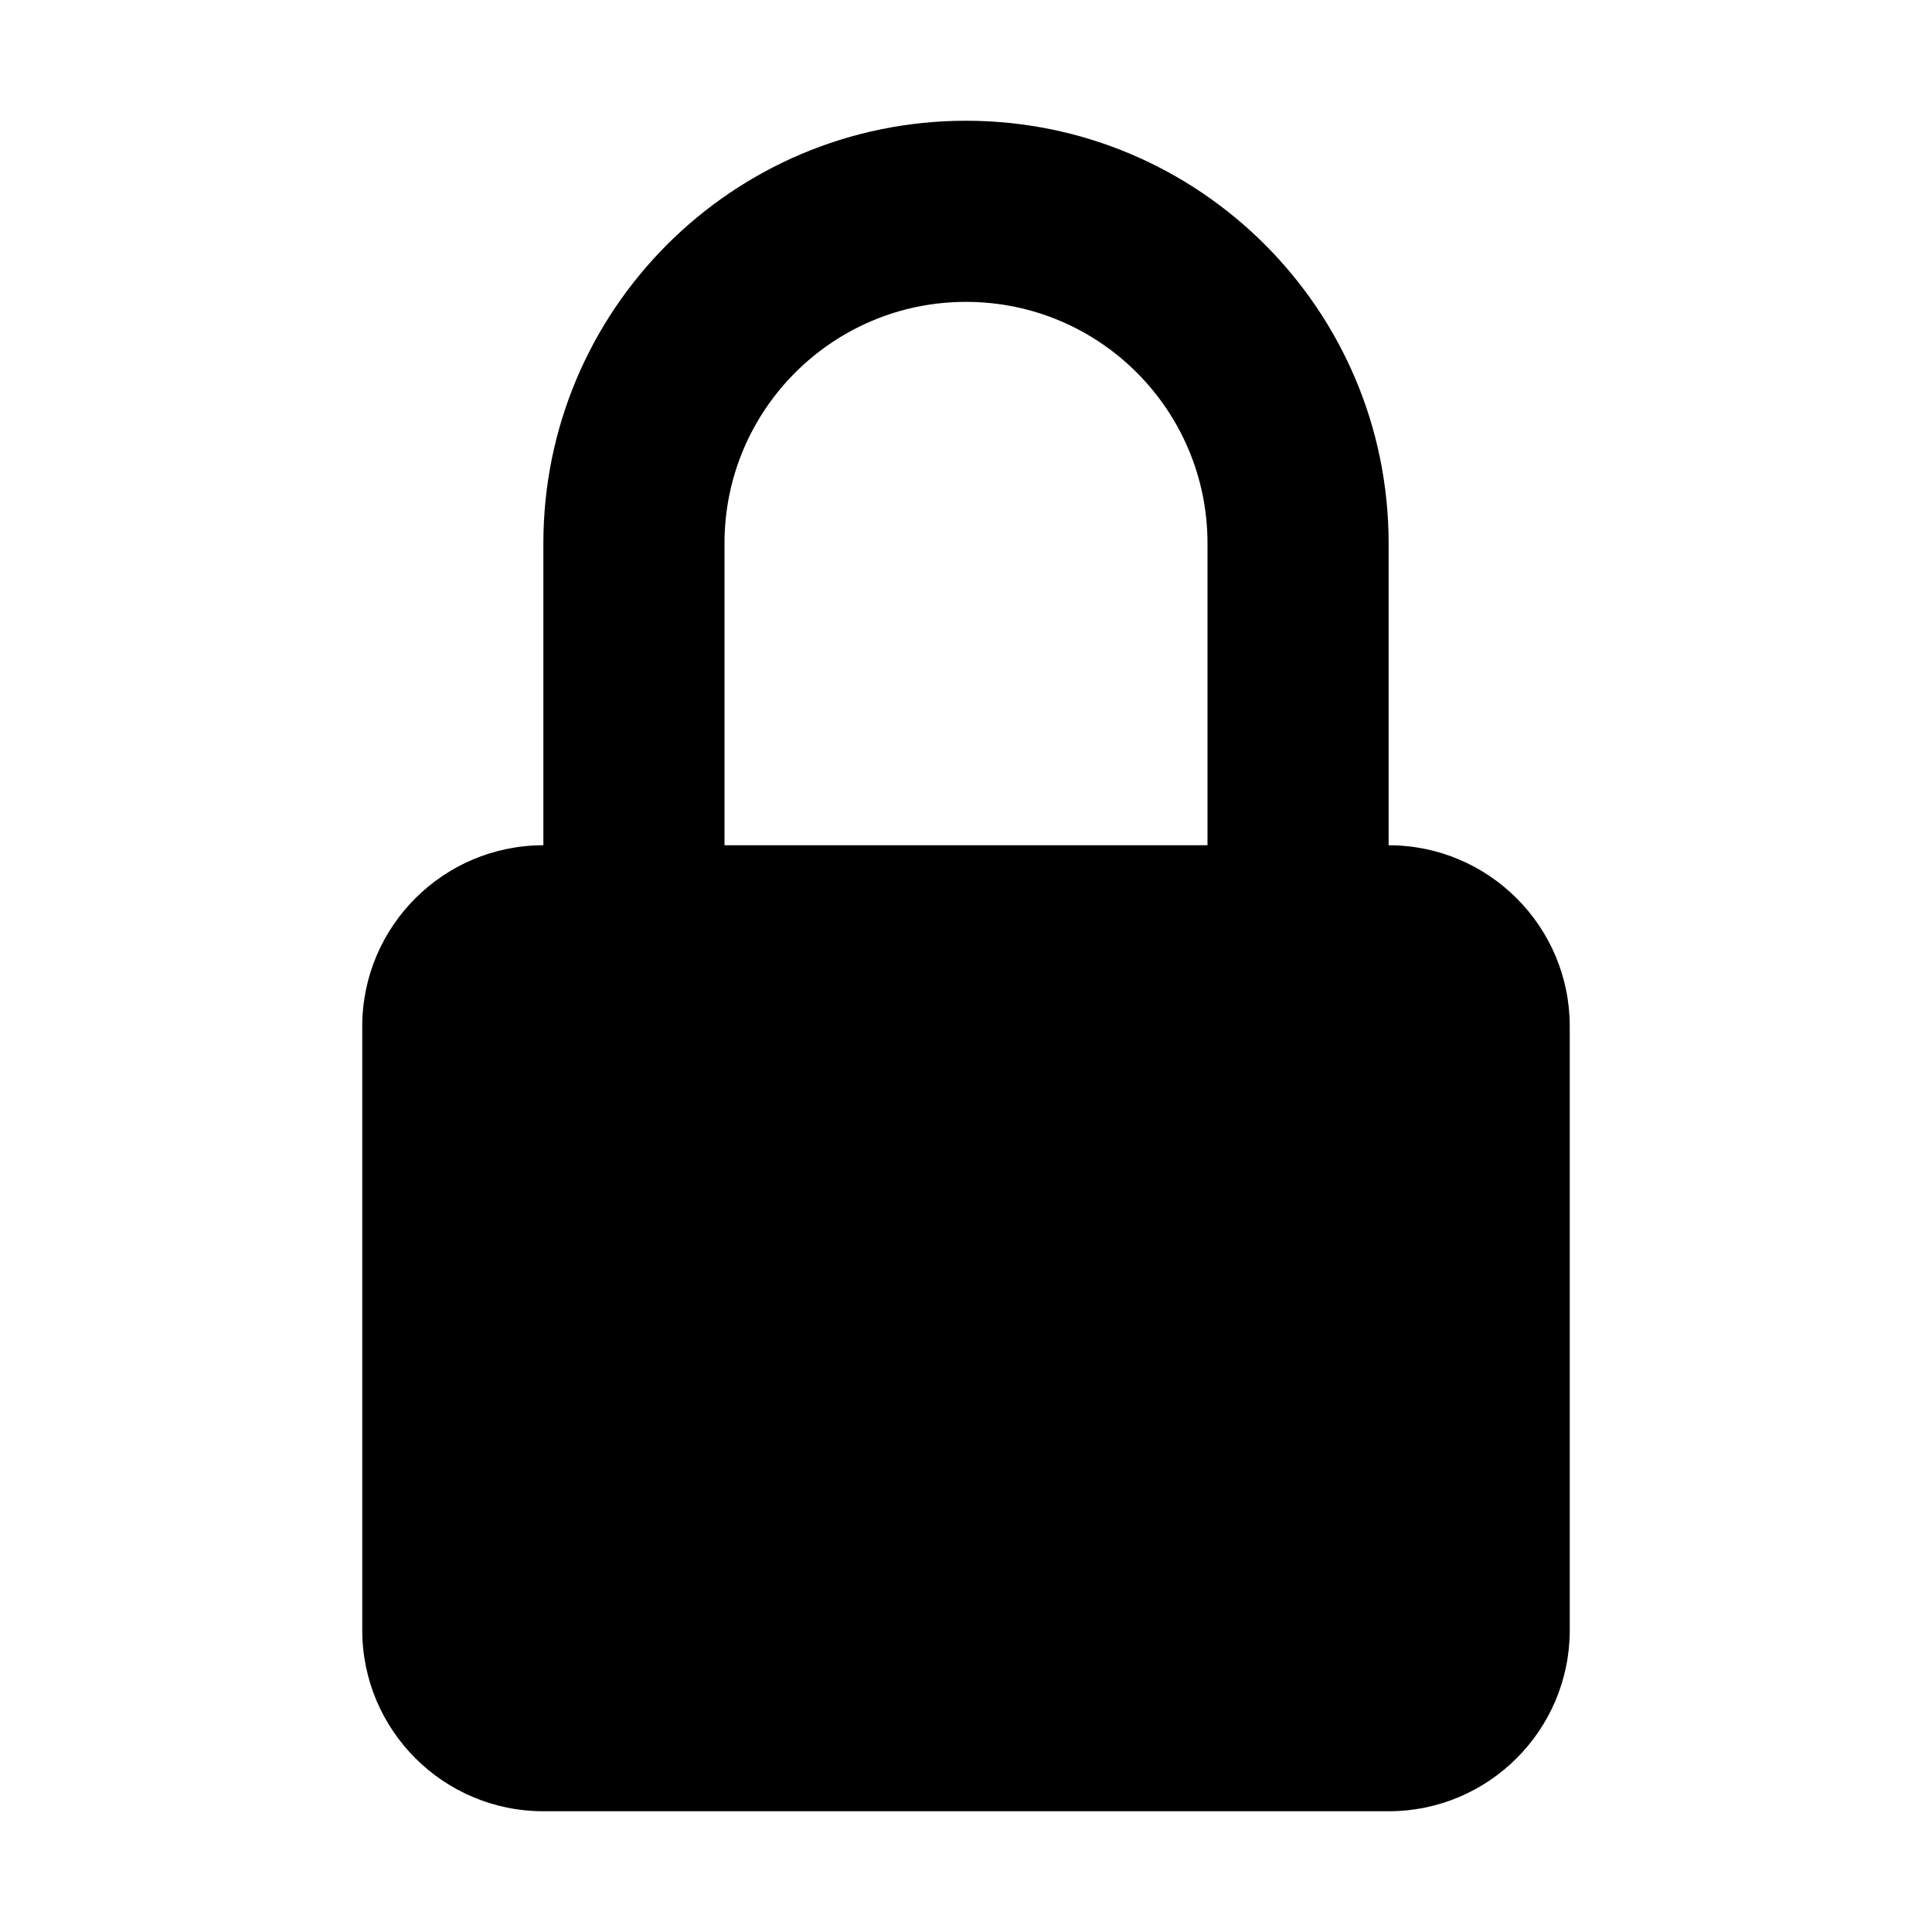 <svg width="16" height="16" viewBox="0 0 16 16" fill="none" xmlns="http://www.w3.org/2000/svg">
<path fill-rule="evenodd" clip-rule="evenodd" d="M8 1C6.067 1 4.5 2.567 4.5 4.5L4.5 7C3.672 7 3 7.672 3 8.5V13.5C3 14.328 3.672 15 4.5 15H11.5C12.328 15 13 14.328 13 13.5V8.5C13 7.672 12.328 7 11.5 7V4.5C11.5 2.567 9.933 1 8 1ZM10 7V4.5C10 3.395 9.105 2.5 8 2.5C6.895 2.5 6 3.395 6 4.5V7H10Z" fill="black"/>
</svg>
